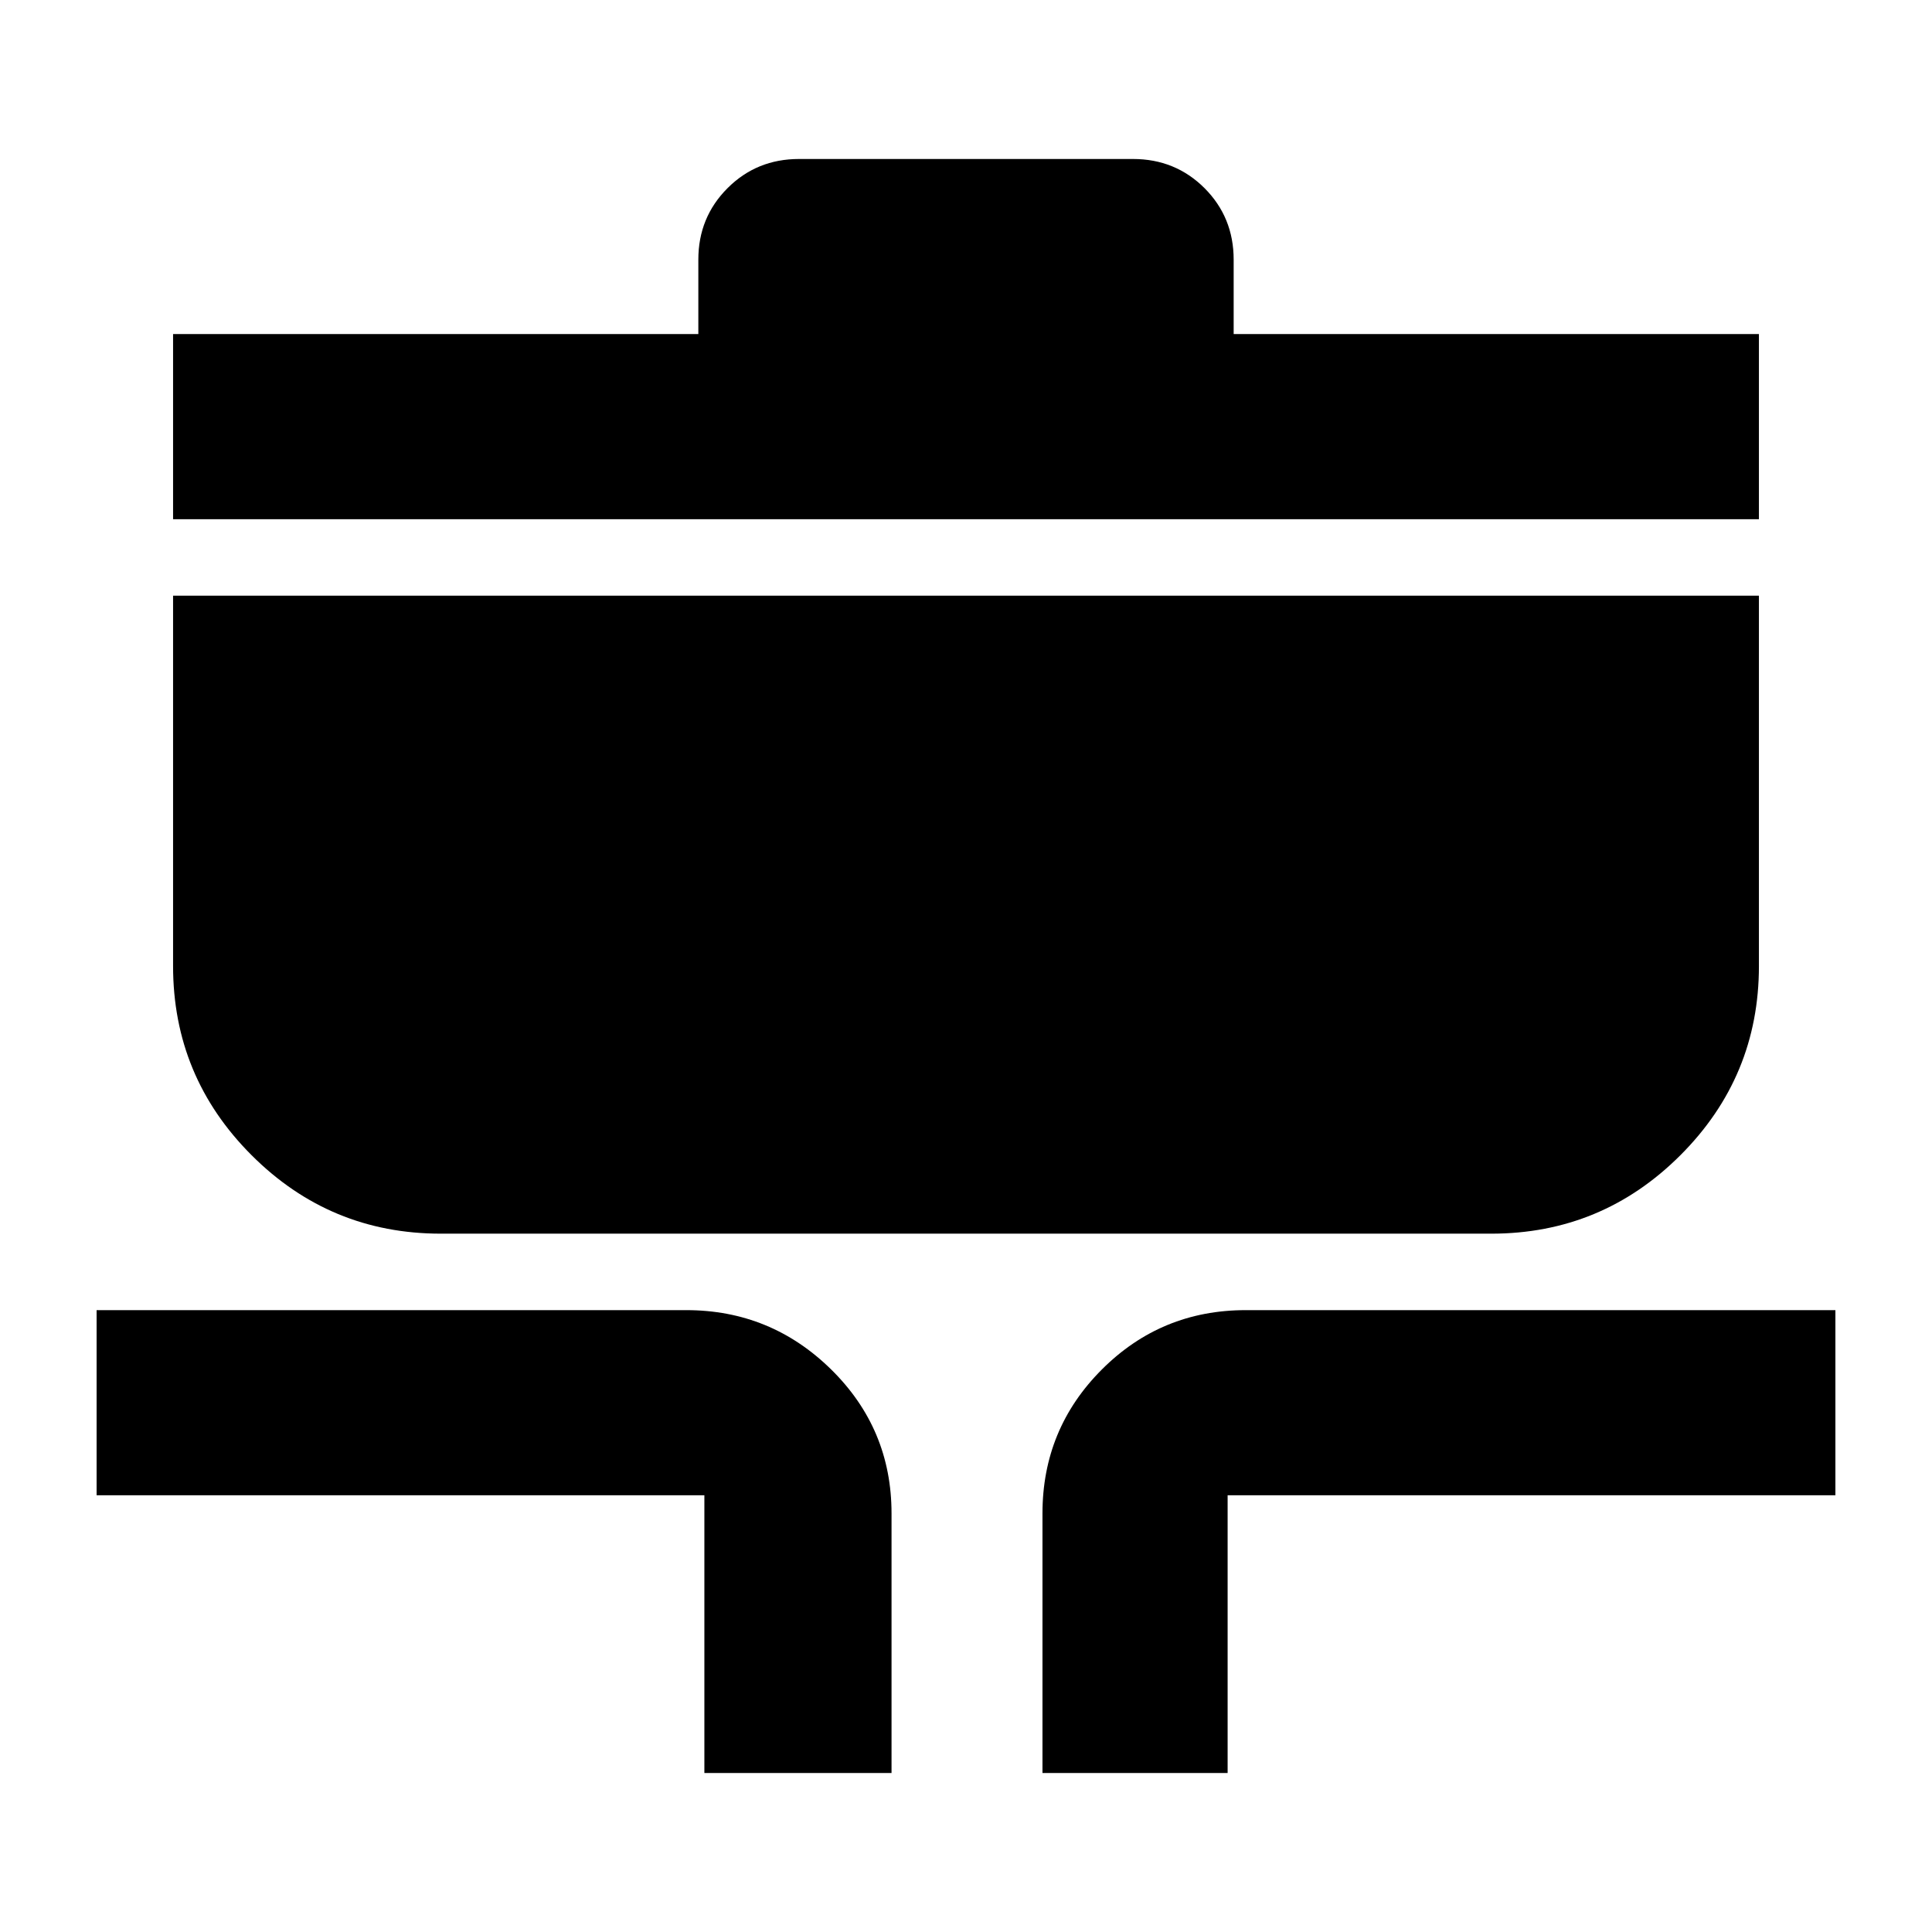 <svg xmlns="http://www.w3.org/2000/svg" height="24" width="24"><path d="M8.75 22.025v-3.45H1.2v-2.3h7.325q1.05 0 1.8.737.75.738.75 1.788v3.225Zm4.2 0V18.8q0-1.05.738-1.788.737-.737 1.787-.737H22.8v2.3h-7.55v3.45Zm-7.475-6.7q-1.375 0-2.35-.975-.975-.975-.975-2.35V7.4h19.7V12q0 1.375-.975 2.35-.975.975-2.35.975ZM2.15 6.45v-2.3h6.525v-.925q0-.525.363-.888.362-.362.887-.362h4.15q.525 0 .888.362.362.363.362.888v.925h6.525v2.3Z"/></svg>